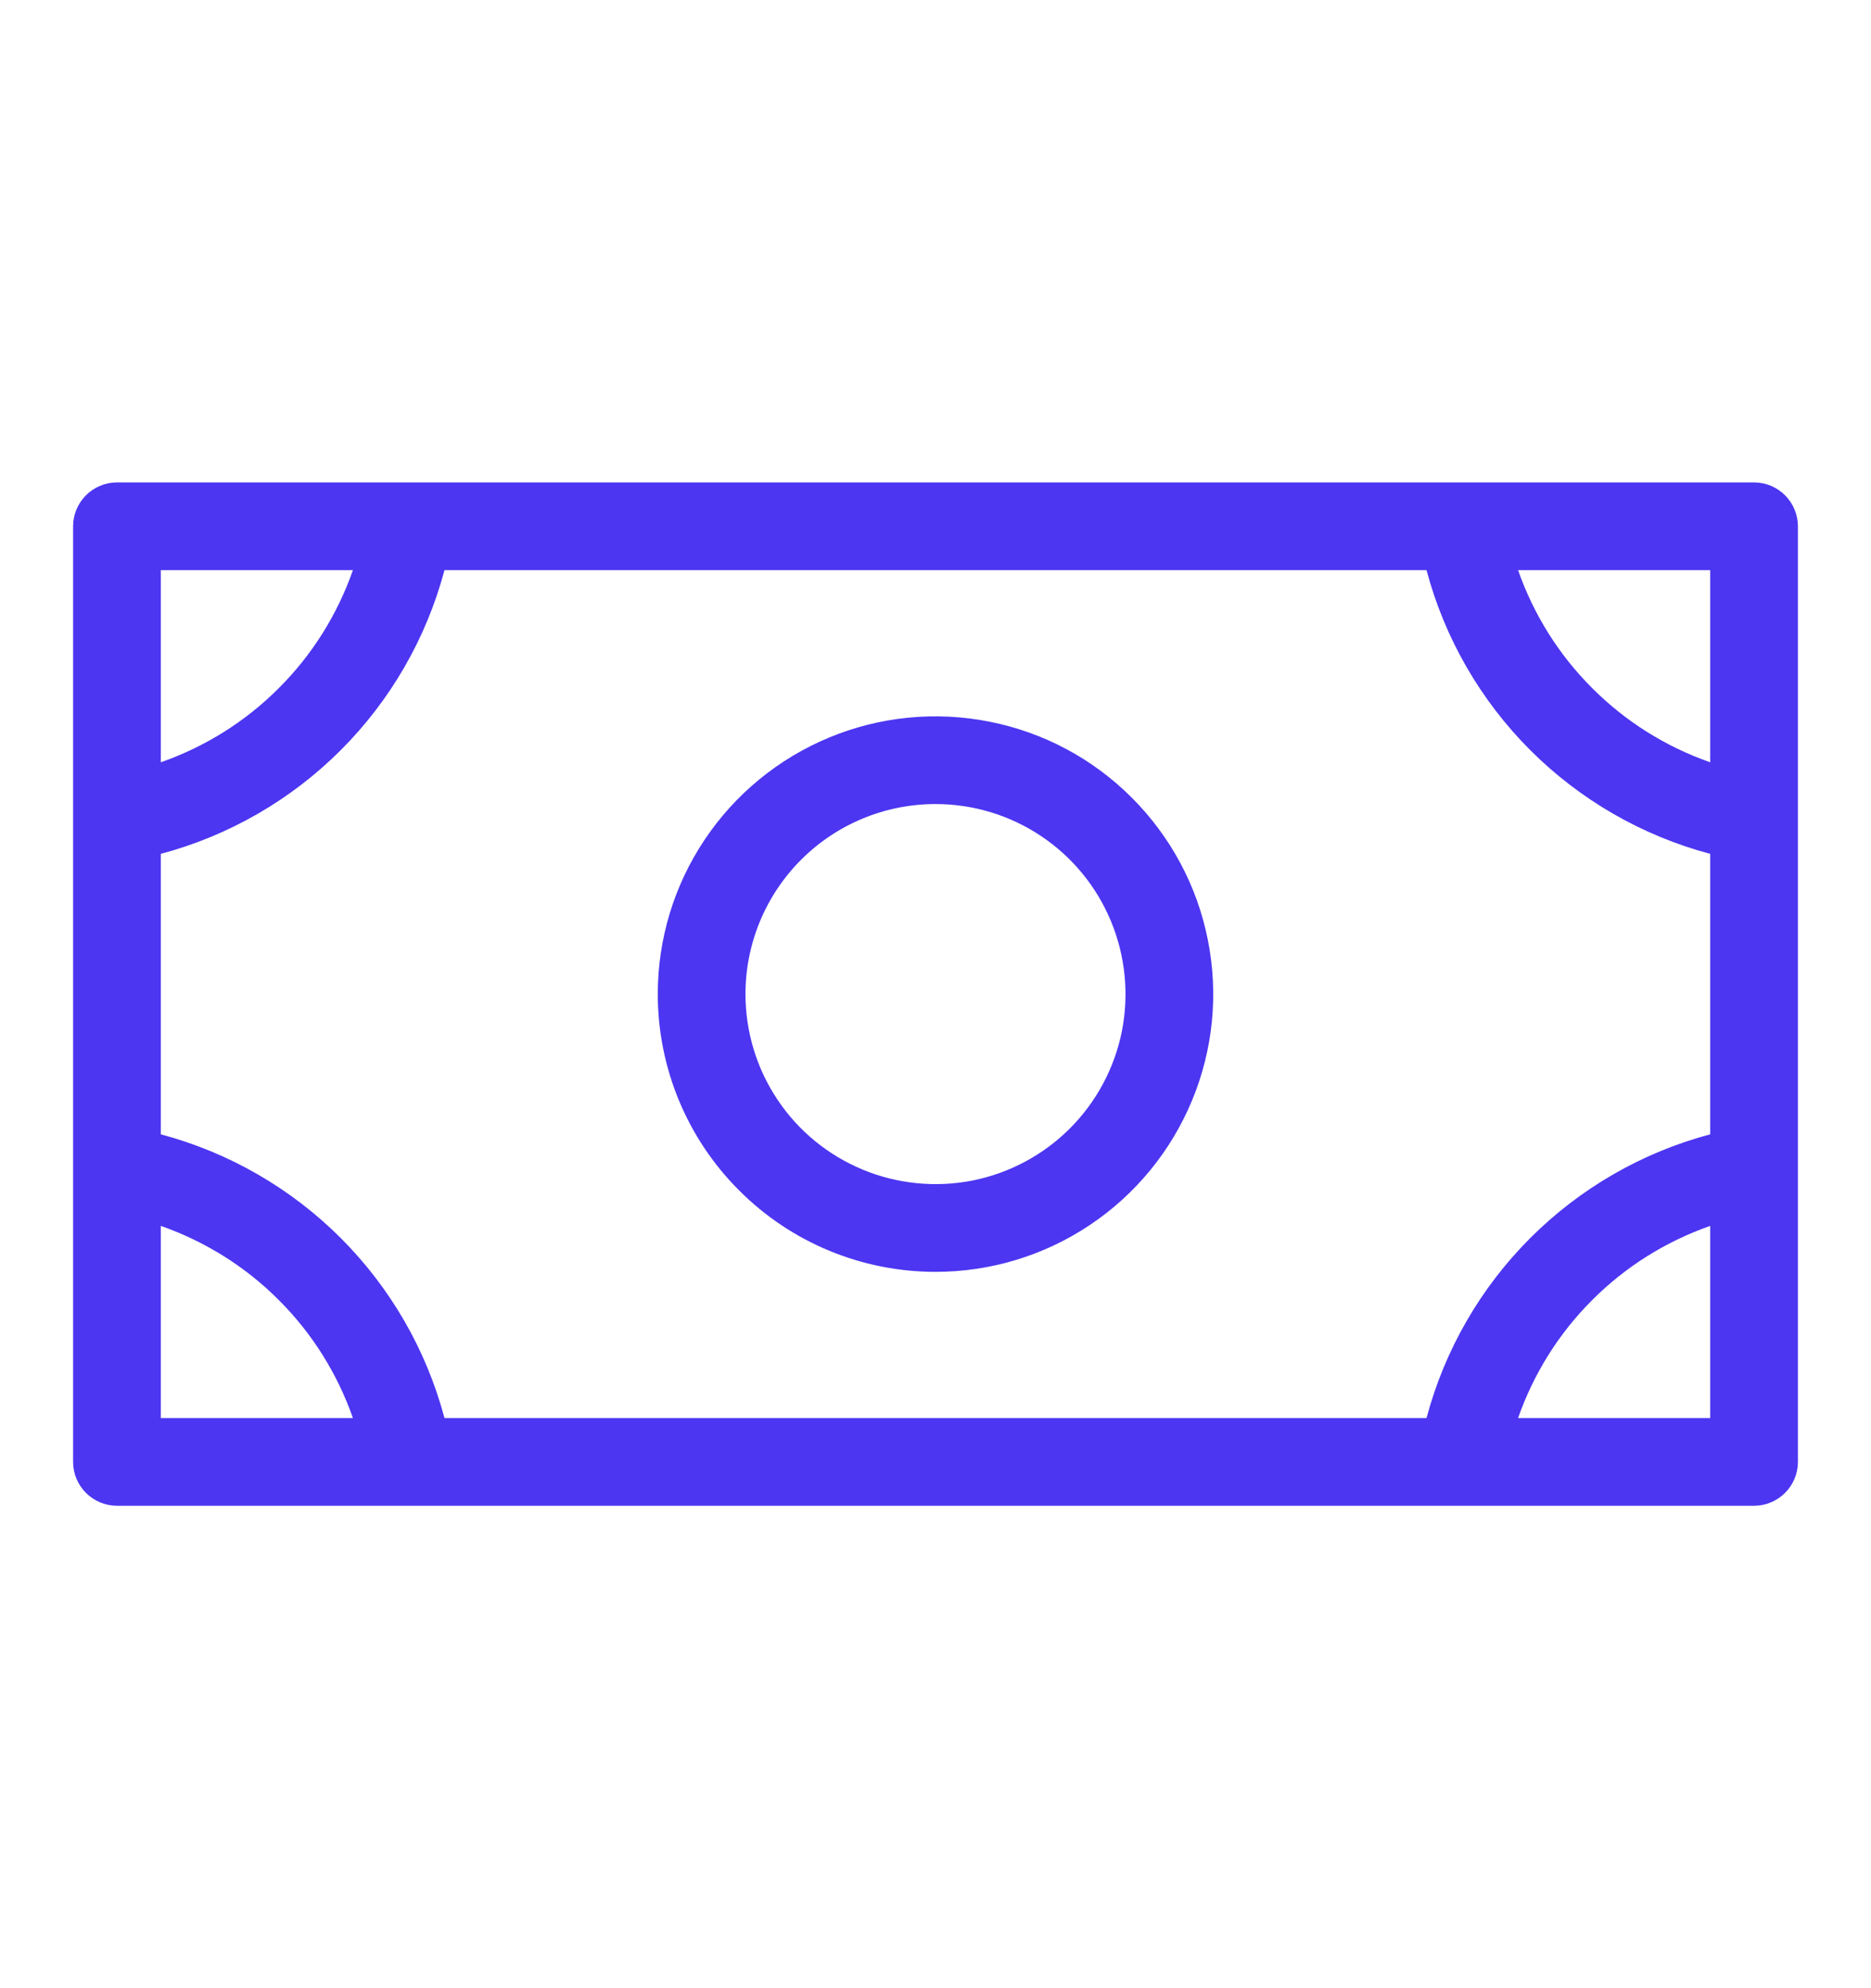 <svg xmlns="http://www.w3.org/2000/svg" width="16" height="17" viewBox="0 0 16 17" fill="#4C36F1">
<g opacity="1">
<path d="M8 10.875C8.47 10.875 8.929 10.736 9.319 10.475C9.71 10.214 10.014 9.843 10.194 9.409C10.374 8.975 10.421 8.497 10.329 8.037C10.238 7.576 10.011 7.153 9.679 6.821C9.347 6.488 8.924 6.262 8.463 6.171C8.003 6.079 7.525 6.126 7.091 6.306C6.657 6.486 6.286 6.79 6.025 7.181C5.764 7.571 5.625 8.03 5.625 8.5C5.625 9.13 5.875 9.734 6.321 10.179C6.766 10.625 7.37 10.875 8 10.875ZM8 6.875C8.321 6.875 8.636 6.97 8.903 7.149C9.17 7.327 9.378 7.581 9.501 7.878C9.624 8.175 9.656 8.502 9.594 8.817C9.531 9.132 9.376 9.422 9.149 9.649C8.922 9.876 8.632 10.031 8.317 10.094C8.002 10.156 7.675 10.124 7.378 10.001C7.081 9.878 6.827 9.67 6.649 9.403C6.47 9.136 6.375 8.821 6.375 8.5C6.375 8.069 6.546 7.656 6.851 7.351C7.156 7.046 7.569 6.875 8 6.875ZM15 4.125H1C0.901 4.125 0.805 4.165 0.735 4.235C0.665 4.305 0.625 4.401 0.625 4.5V12.5C0.625 12.6 0.665 12.695 0.735 12.765C0.805 12.835 0.901 12.875 1 12.875H15C15.1 12.875 15.195 12.835 15.265 12.765C15.335 12.695 15.375 12.6 15.375 12.5V4.5C15.375 4.401 15.335 4.305 15.265 4.235C15.195 4.165 15.1 4.125 15 4.125ZM1.375 7.301C1.957 7.146 2.488 6.84 2.914 6.414C3.34 5.988 3.646 5.457 3.801 4.875H12.199C12.354 5.457 12.66 5.988 13.086 6.414C13.512 6.84 14.043 7.146 14.625 7.301V9.699C14.043 9.854 13.512 10.16 13.086 10.586C12.66 11.012 12.354 11.543 12.199 12.125H3.801C3.646 11.543 3.34 11.012 2.914 10.586C2.488 10.16 1.957 9.854 1.375 9.699V7.301ZM14.625 6.518C14.245 6.385 13.9 6.169 13.616 5.884C13.331 5.6 13.115 5.255 12.982 4.875H14.625V6.518ZM3.018 4.875C2.885 5.255 2.669 5.6 2.384 5.884C2.1 6.169 1.755 6.385 1.375 6.518V4.875H3.018ZM1.375 10.482C1.755 10.615 2.1 10.831 2.384 11.116C2.669 11.4 2.885 11.745 3.018 12.125H1.375V10.482ZM12.982 12.125C13.115 11.745 13.331 11.4 13.616 11.116C13.9 10.831 14.245 10.615 14.625 10.482V12.125H12.982Z" fill="#4C36F1"/>
</g>
</svg>